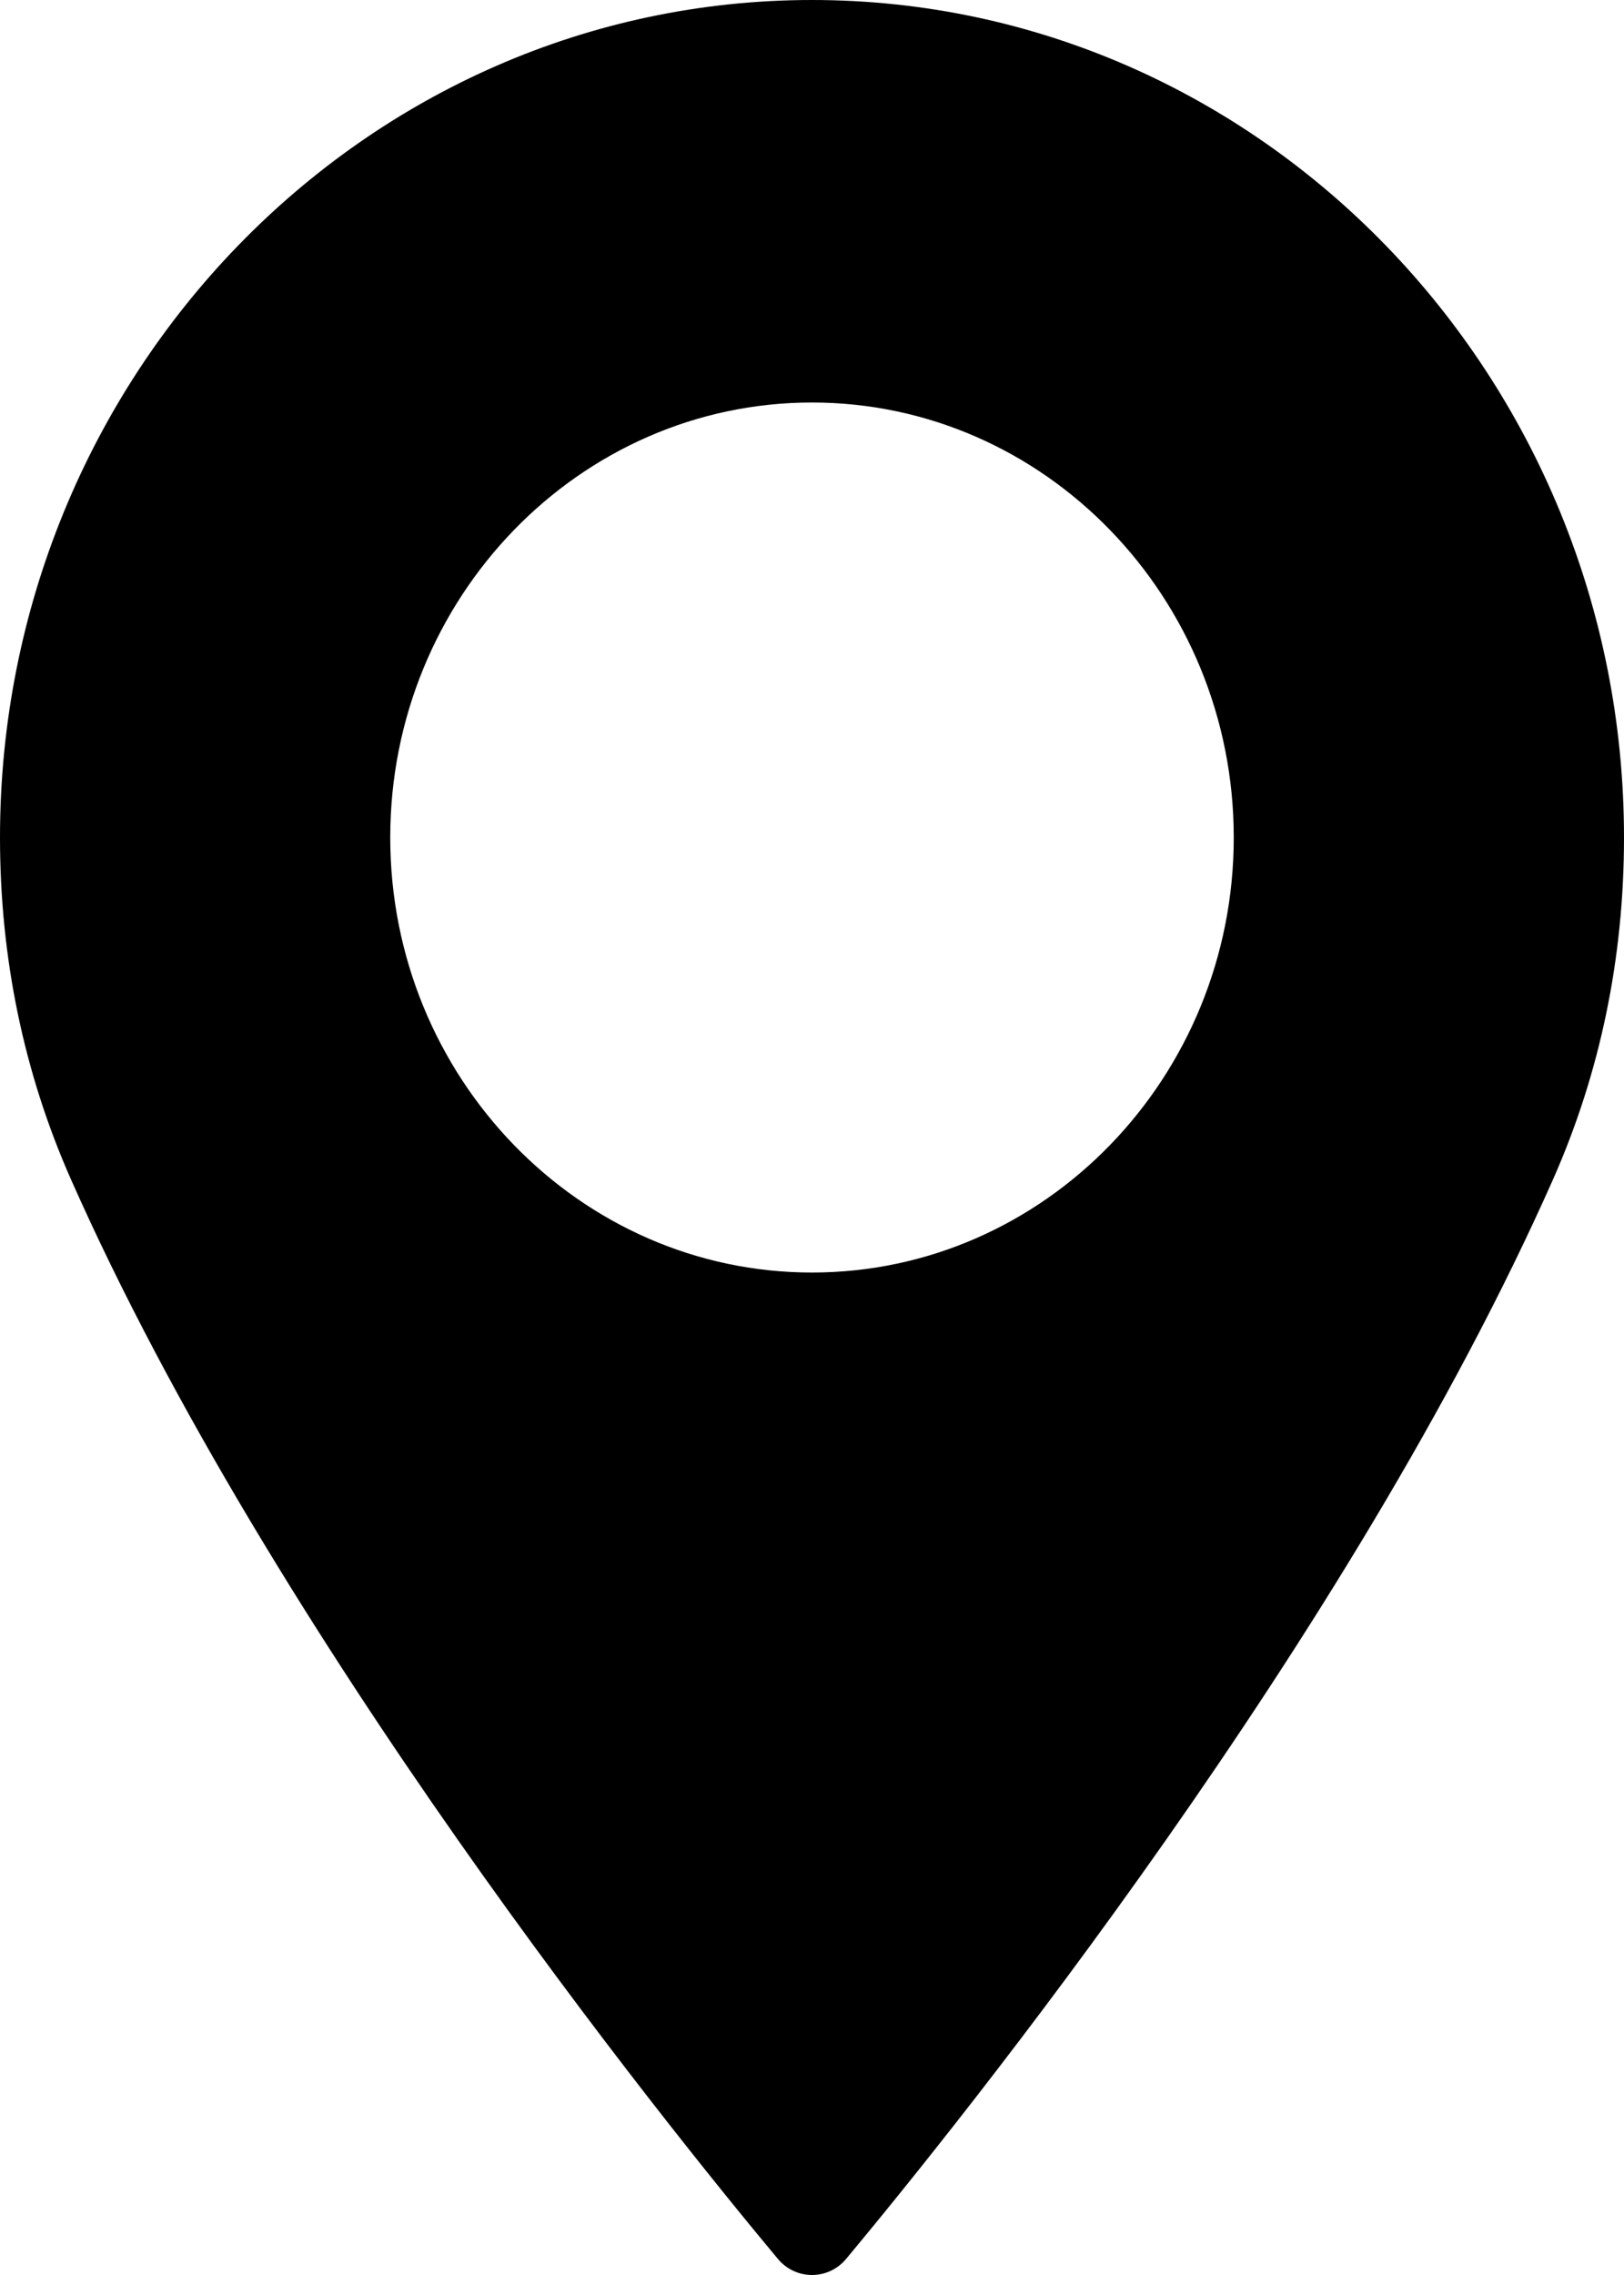 <svg width="10" height="14" viewBox="0 0 10 14" fill="none" xmlns="http://www.w3.org/2000/svg">
<path d="M5 0C2.243 0 5.19605e-08 2.312 5.19605e-08 5.154C5.19605e-08 5.896 0.147 6.603 0.437 7.258C1.687 10.078 4.084 13.055 4.789 13.9C4.842 13.964 4.919 14 5 14C5.081 14 5.158 13.964 5.211 13.9C5.915 13.055 8.312 10.078 9.563 7.258C9.853 6.603 10 5.896 10 5.154C10 2.312 7.757 0 5 0ZM5 7.831C3.568 7.831 2.403 6.63 2.403 5.154C2.403 3.678 3.568 2.477 5 2.477C6.432 2.477 7.597 3.678 7.597 5.154C7.597 6.63 6.432 7.831 5 7.831Z" fill="black"/>
</svg>
